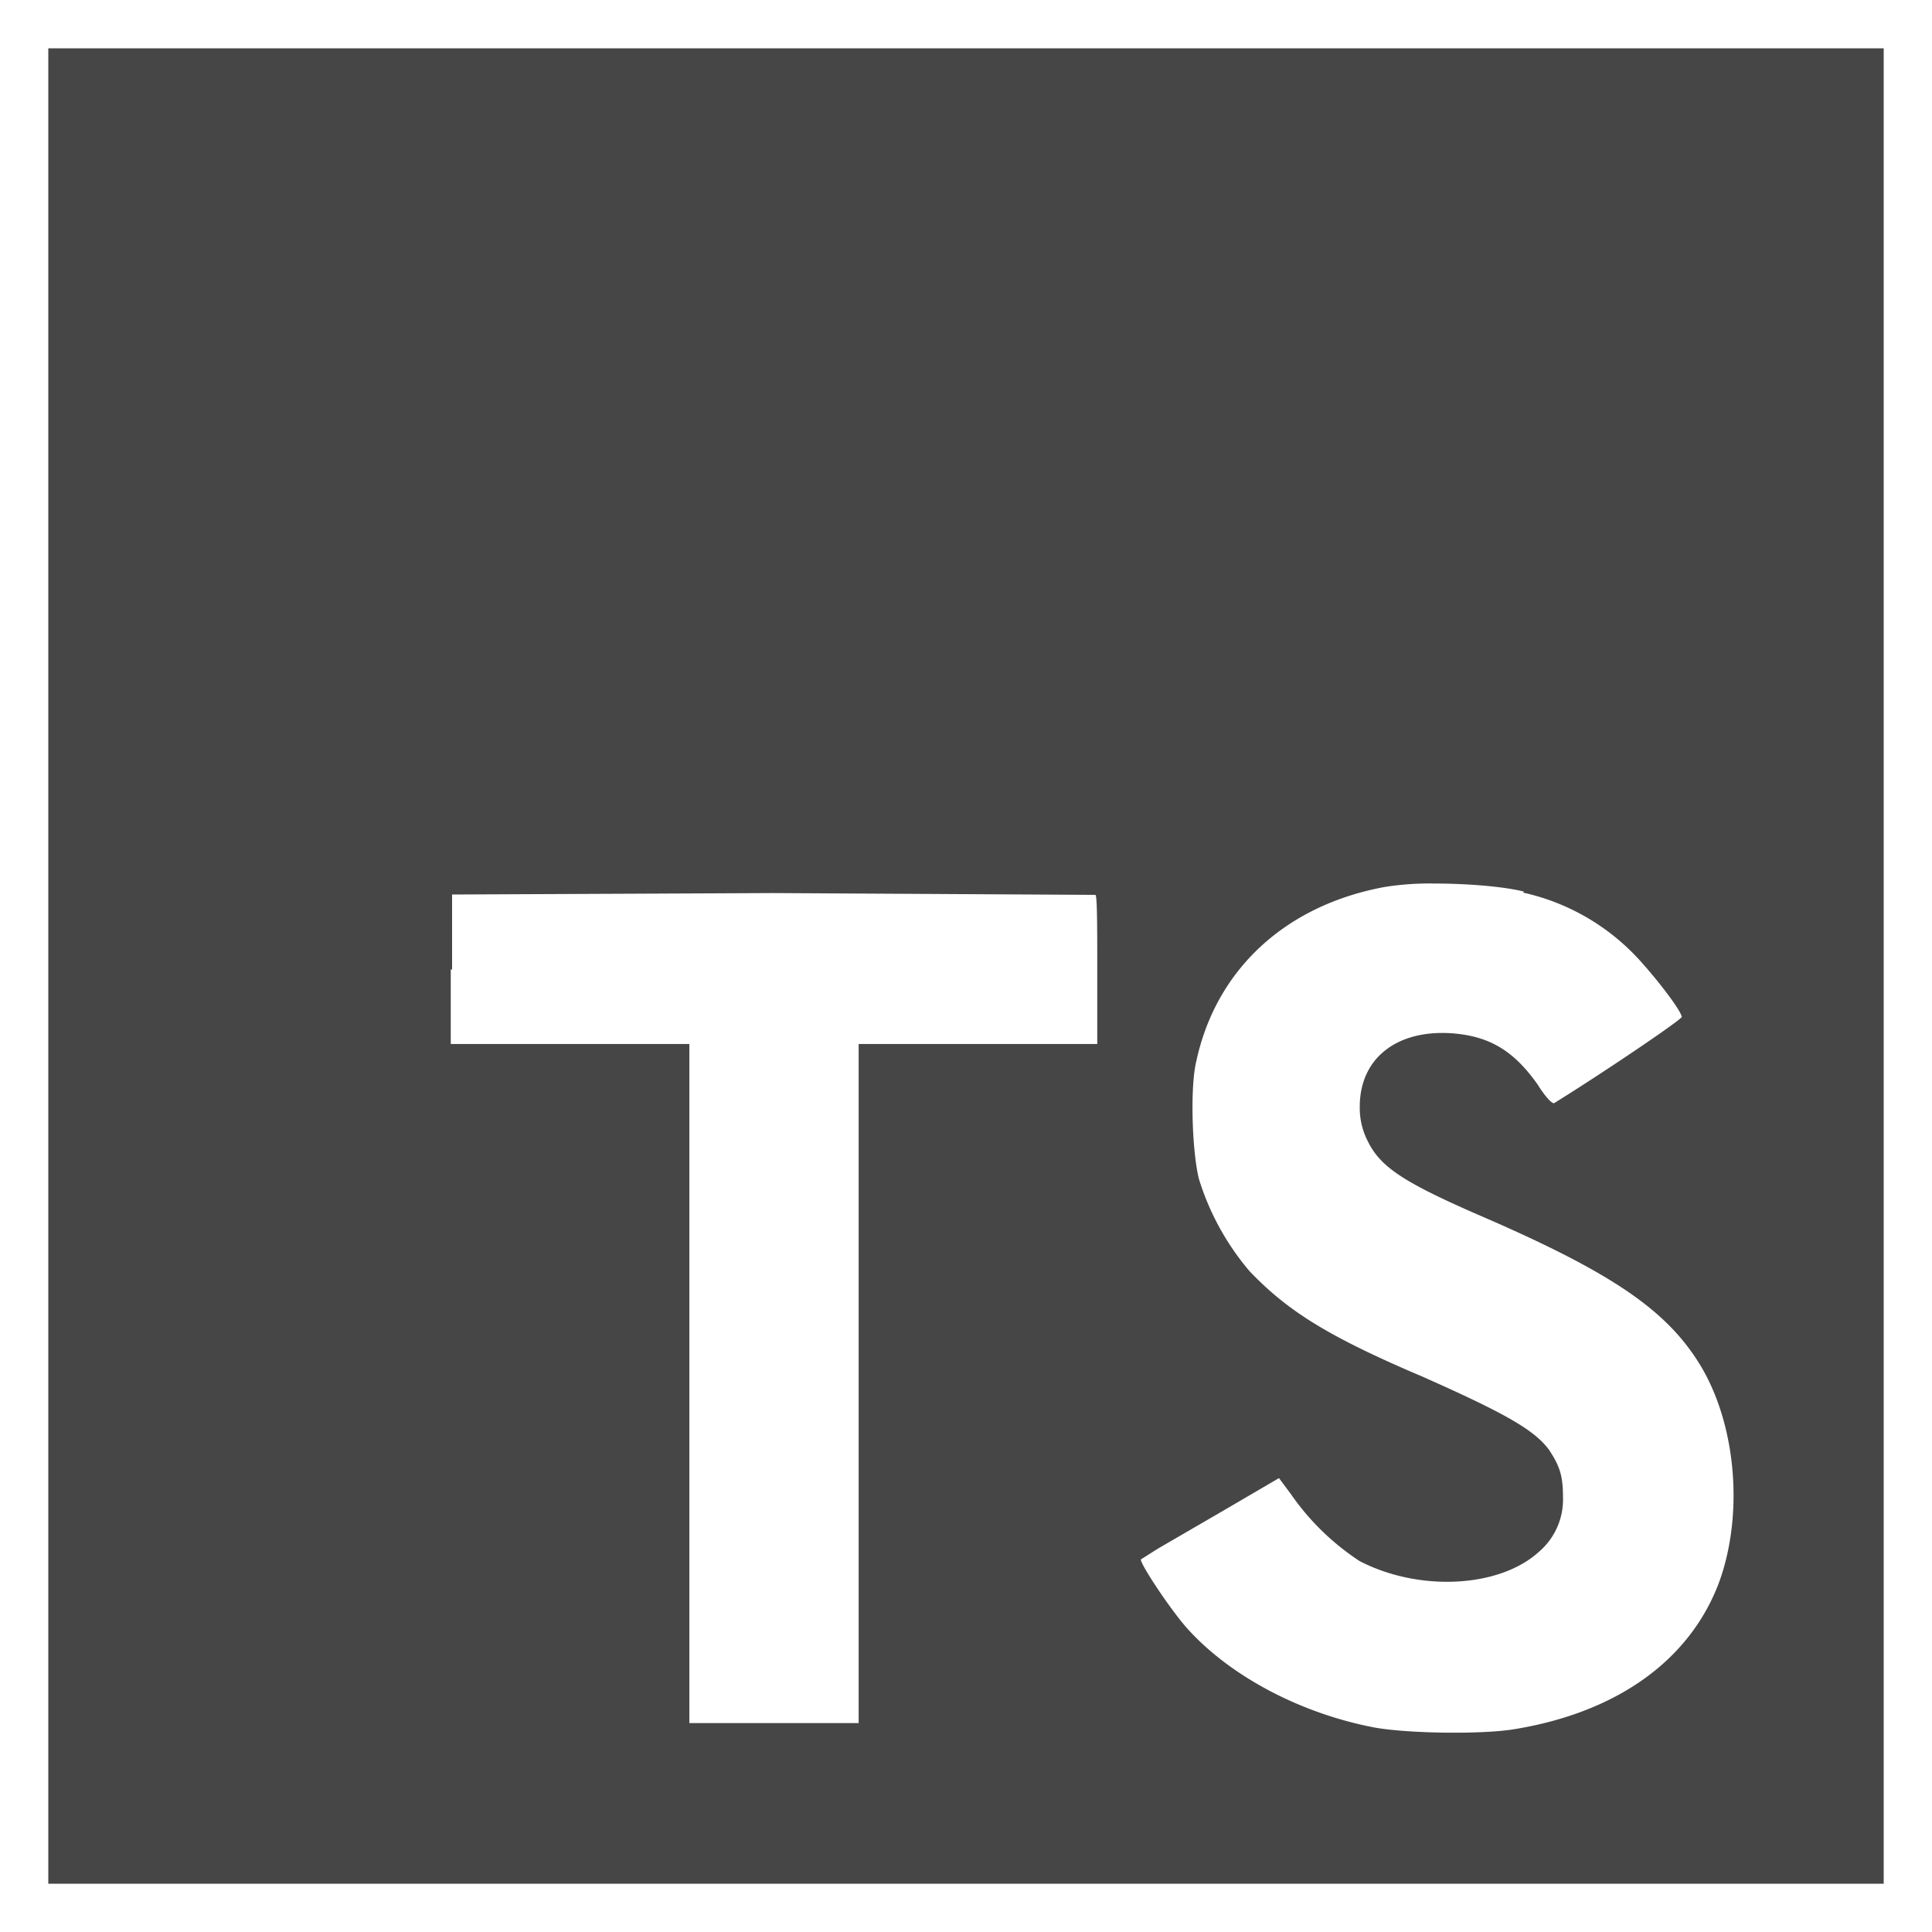 <svg xmlns="http://www.w3.org/2000/svg" viewBox="0 0 16 16" width="100" height="100" xmlns:v="https://vecta.io/nano"><path d="M.4.4V8v7.6h15.2V.4zm11.479 6.917c.272 0 .578.025.742.067l-.008.008a1.84 1.84 0 0 1 .95.543c.141.152.35.418.365.486 0 .023-.657.467-1.056.714-.015.011-.076-.053-.137-.152-.198-.281-.399-.403-.714-.426-.456-.03-.76.209-.76.608a.6.6 0 0 0 .068.289c.103.209.293.334.882.593 1.087.467 1.558.775 1.843 1.216.323.494.395 1.269.179 1.851-.243.635-.836 1.064-1.683 1.205-.266.046-.874.038-1.159-.011-.608-.114-1.189-.418-1.547-.809-.141-.152-.41-.559-.395-.585l.144-.091.57-.331.429-.251.099.133a2.07 2.07 0 0 0 .57.555c.494.255 1.155.22 1.482-.076a.57.57 0 0 0 .201-.456c0-.175-.027-.255-.114-.388-.122-.167-.365-.304-1.049-.608-.787-.334-1.121-.547-1.433-.874a2.16 2.16 0 0 1-.418-.76c-.057-.22-.076-.76-.023-.977.163-.76.737-1.292 1.558-1.444a2.34 2.34 0 0 1 .413-.029zm-5.475.079l2.668.015c.015.008.015.285.015.627v.608H7.111v5.624H5.709V8.646H3.733v-.619l.011.004v-.623z" fill="#464646"/></svg>